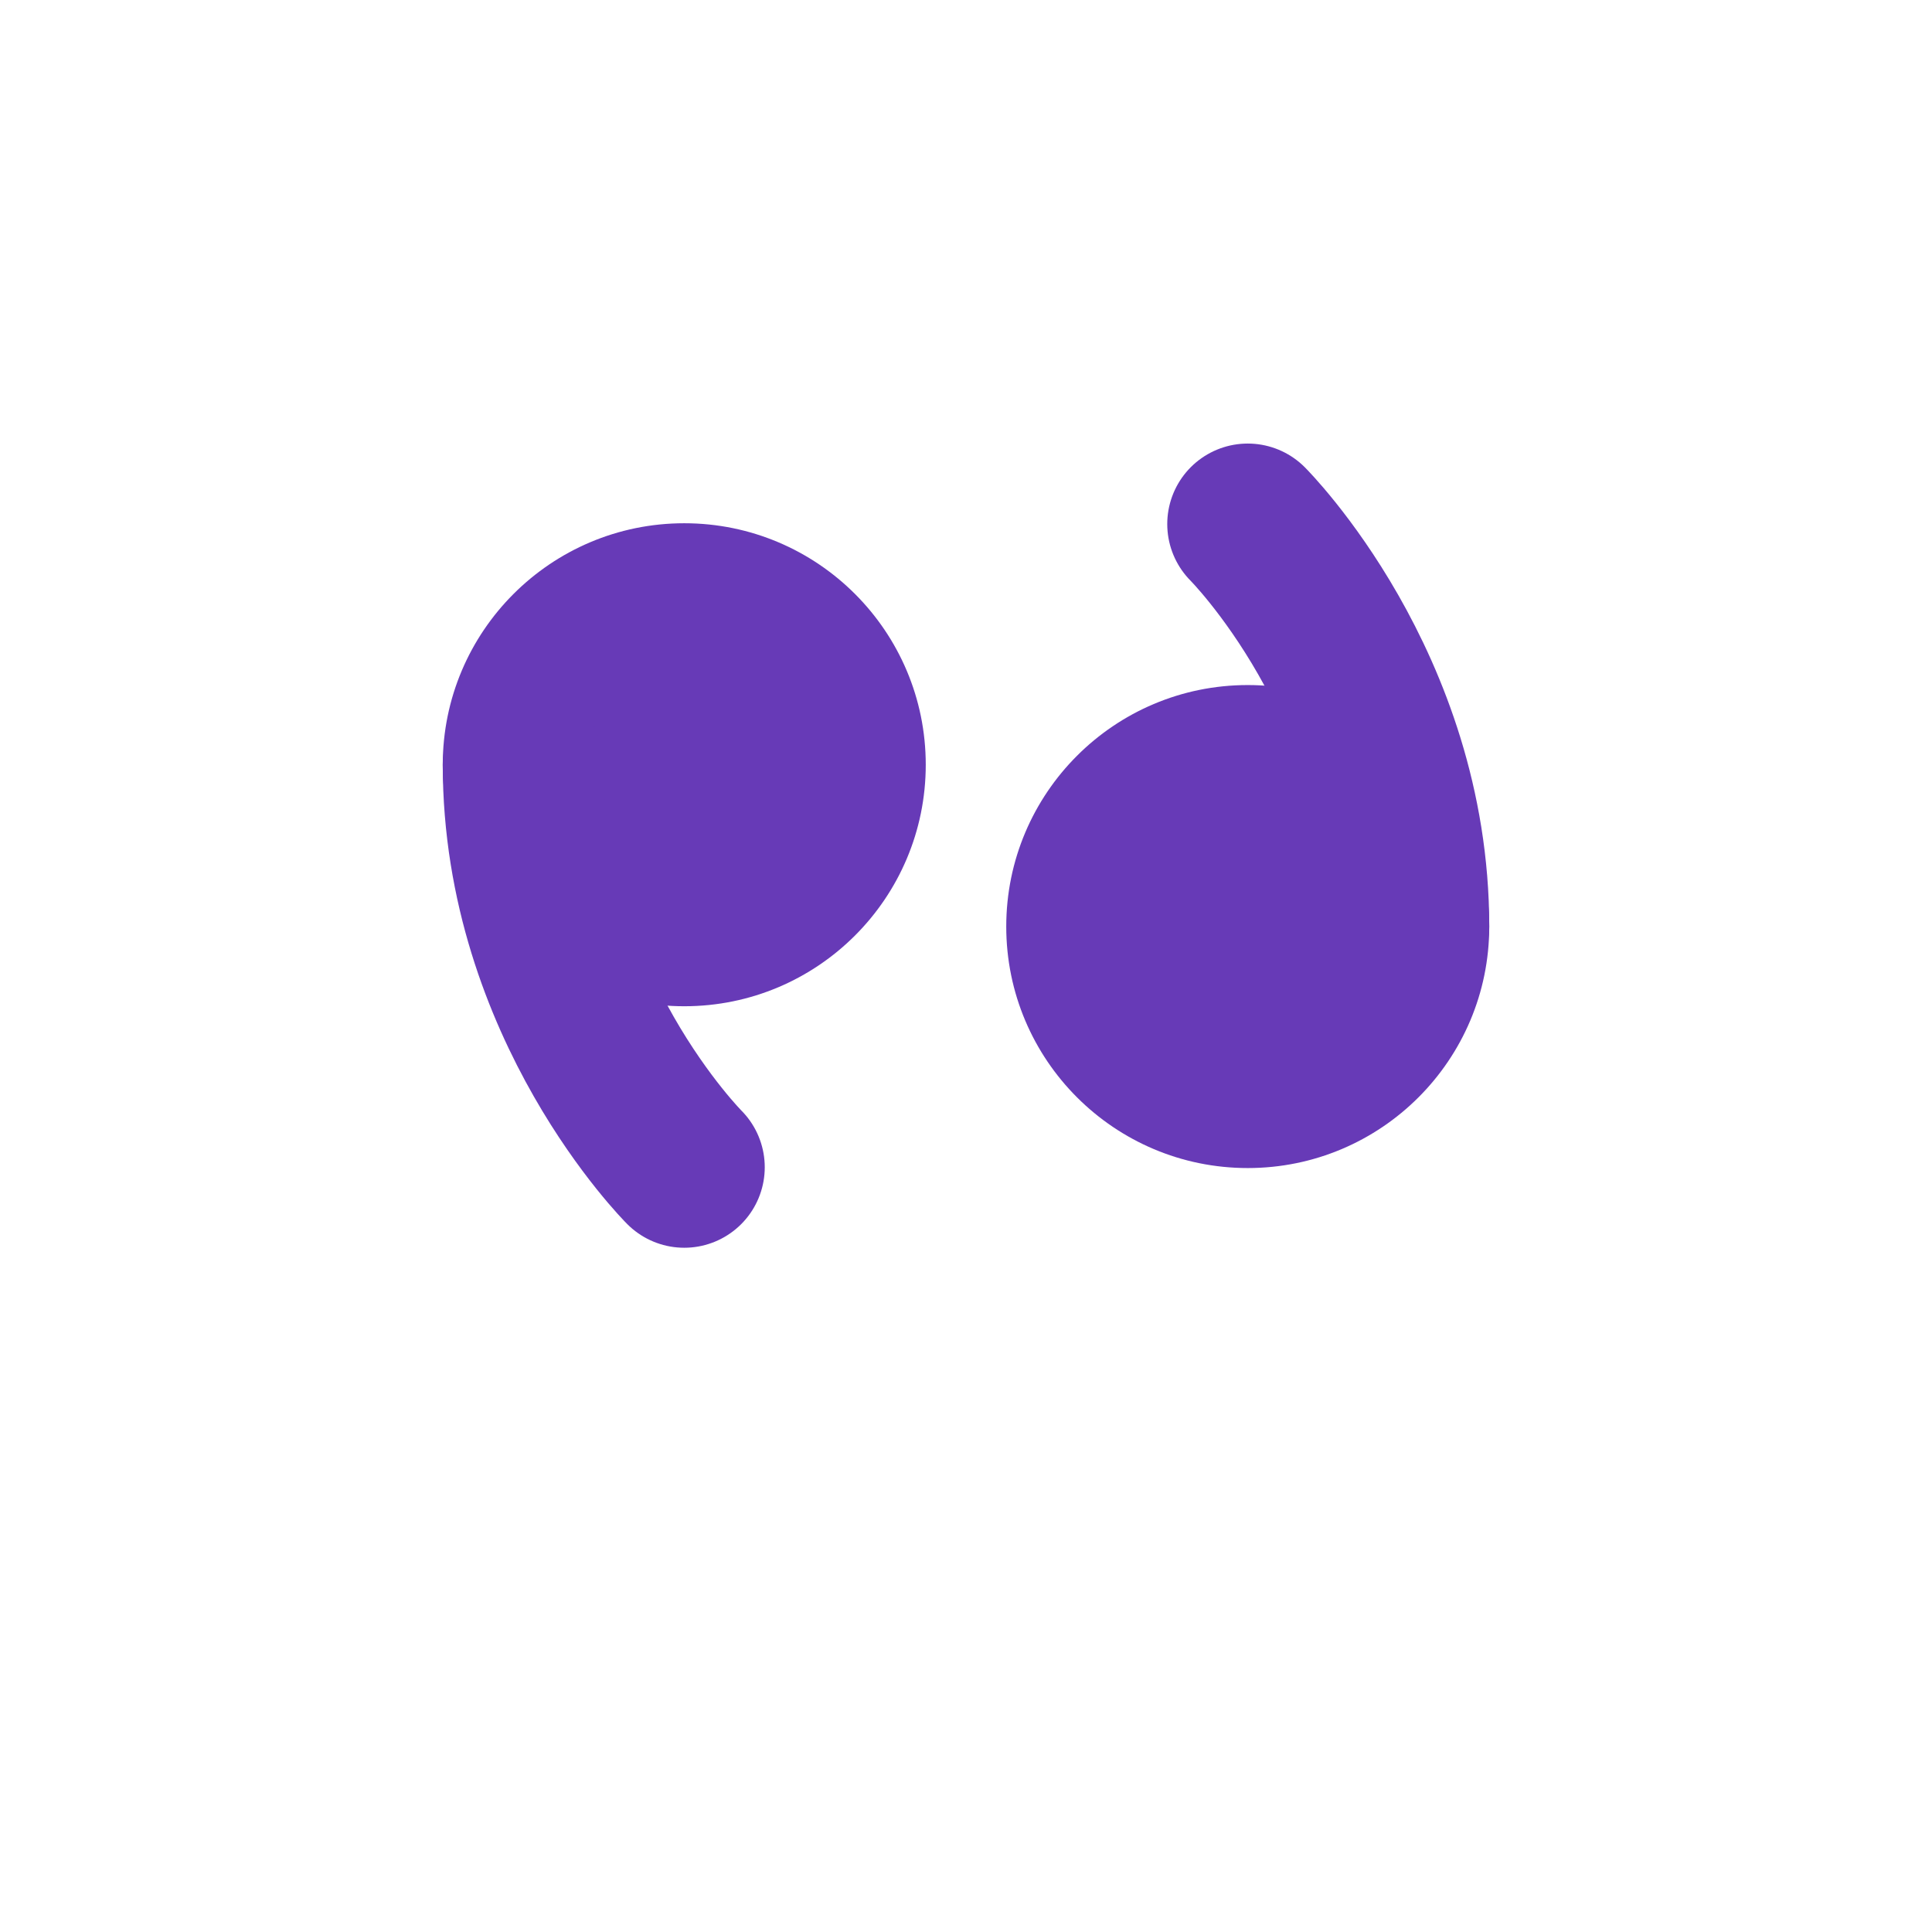 <svg xmlns="http://www.w3.org/2000/svg" width="48" height="48">
    <defs>
        <filter id="a">
            <feGaussianBlur in="SourceAlpha" stdDeviation=".8"/>
            <feOffset dy=".4"/>
            <feComponentTransfer>
                <feFuncA slope=".3" type="linear"/>
            </feComponentTransfer>
            <feMerge>
                <feMergeNode/>
                <feMergeNode in="SourceGraphic"/>
            </feMerge>
        </filter>
    </defs>
    <path d="M4 6c-1.108 0-2 .892-2 2v34c0 1.781 2.154 2.673 3.414 1.414L12.828 36H44c1.108 0 2-.892 2-2V8c0-1.108-.892-2-2-2z" fill="#fff" fill-rule="evenodd" filter="url(#a)"/>
    <circle cx="17" cy="19" r="6" fill="#673ab7"/>
    <path d="M13 19c0 6 4 10 4 10" fill="none" stroke="#673ab7" stroke-width="4" stroke-linecap="round" stroke-linejoin="round"/>
    <circle cx="-31" cy="-23.02" r="6" transform="scale(-1)" fill="#673ab7"/>
    <path d="M35 23.02c0-6-4-10-4-10" fill="none" stroke="#673ab7" stroke-width="4" stroke-linecap="round" stroke-linejoin="round"/>
</svg>
